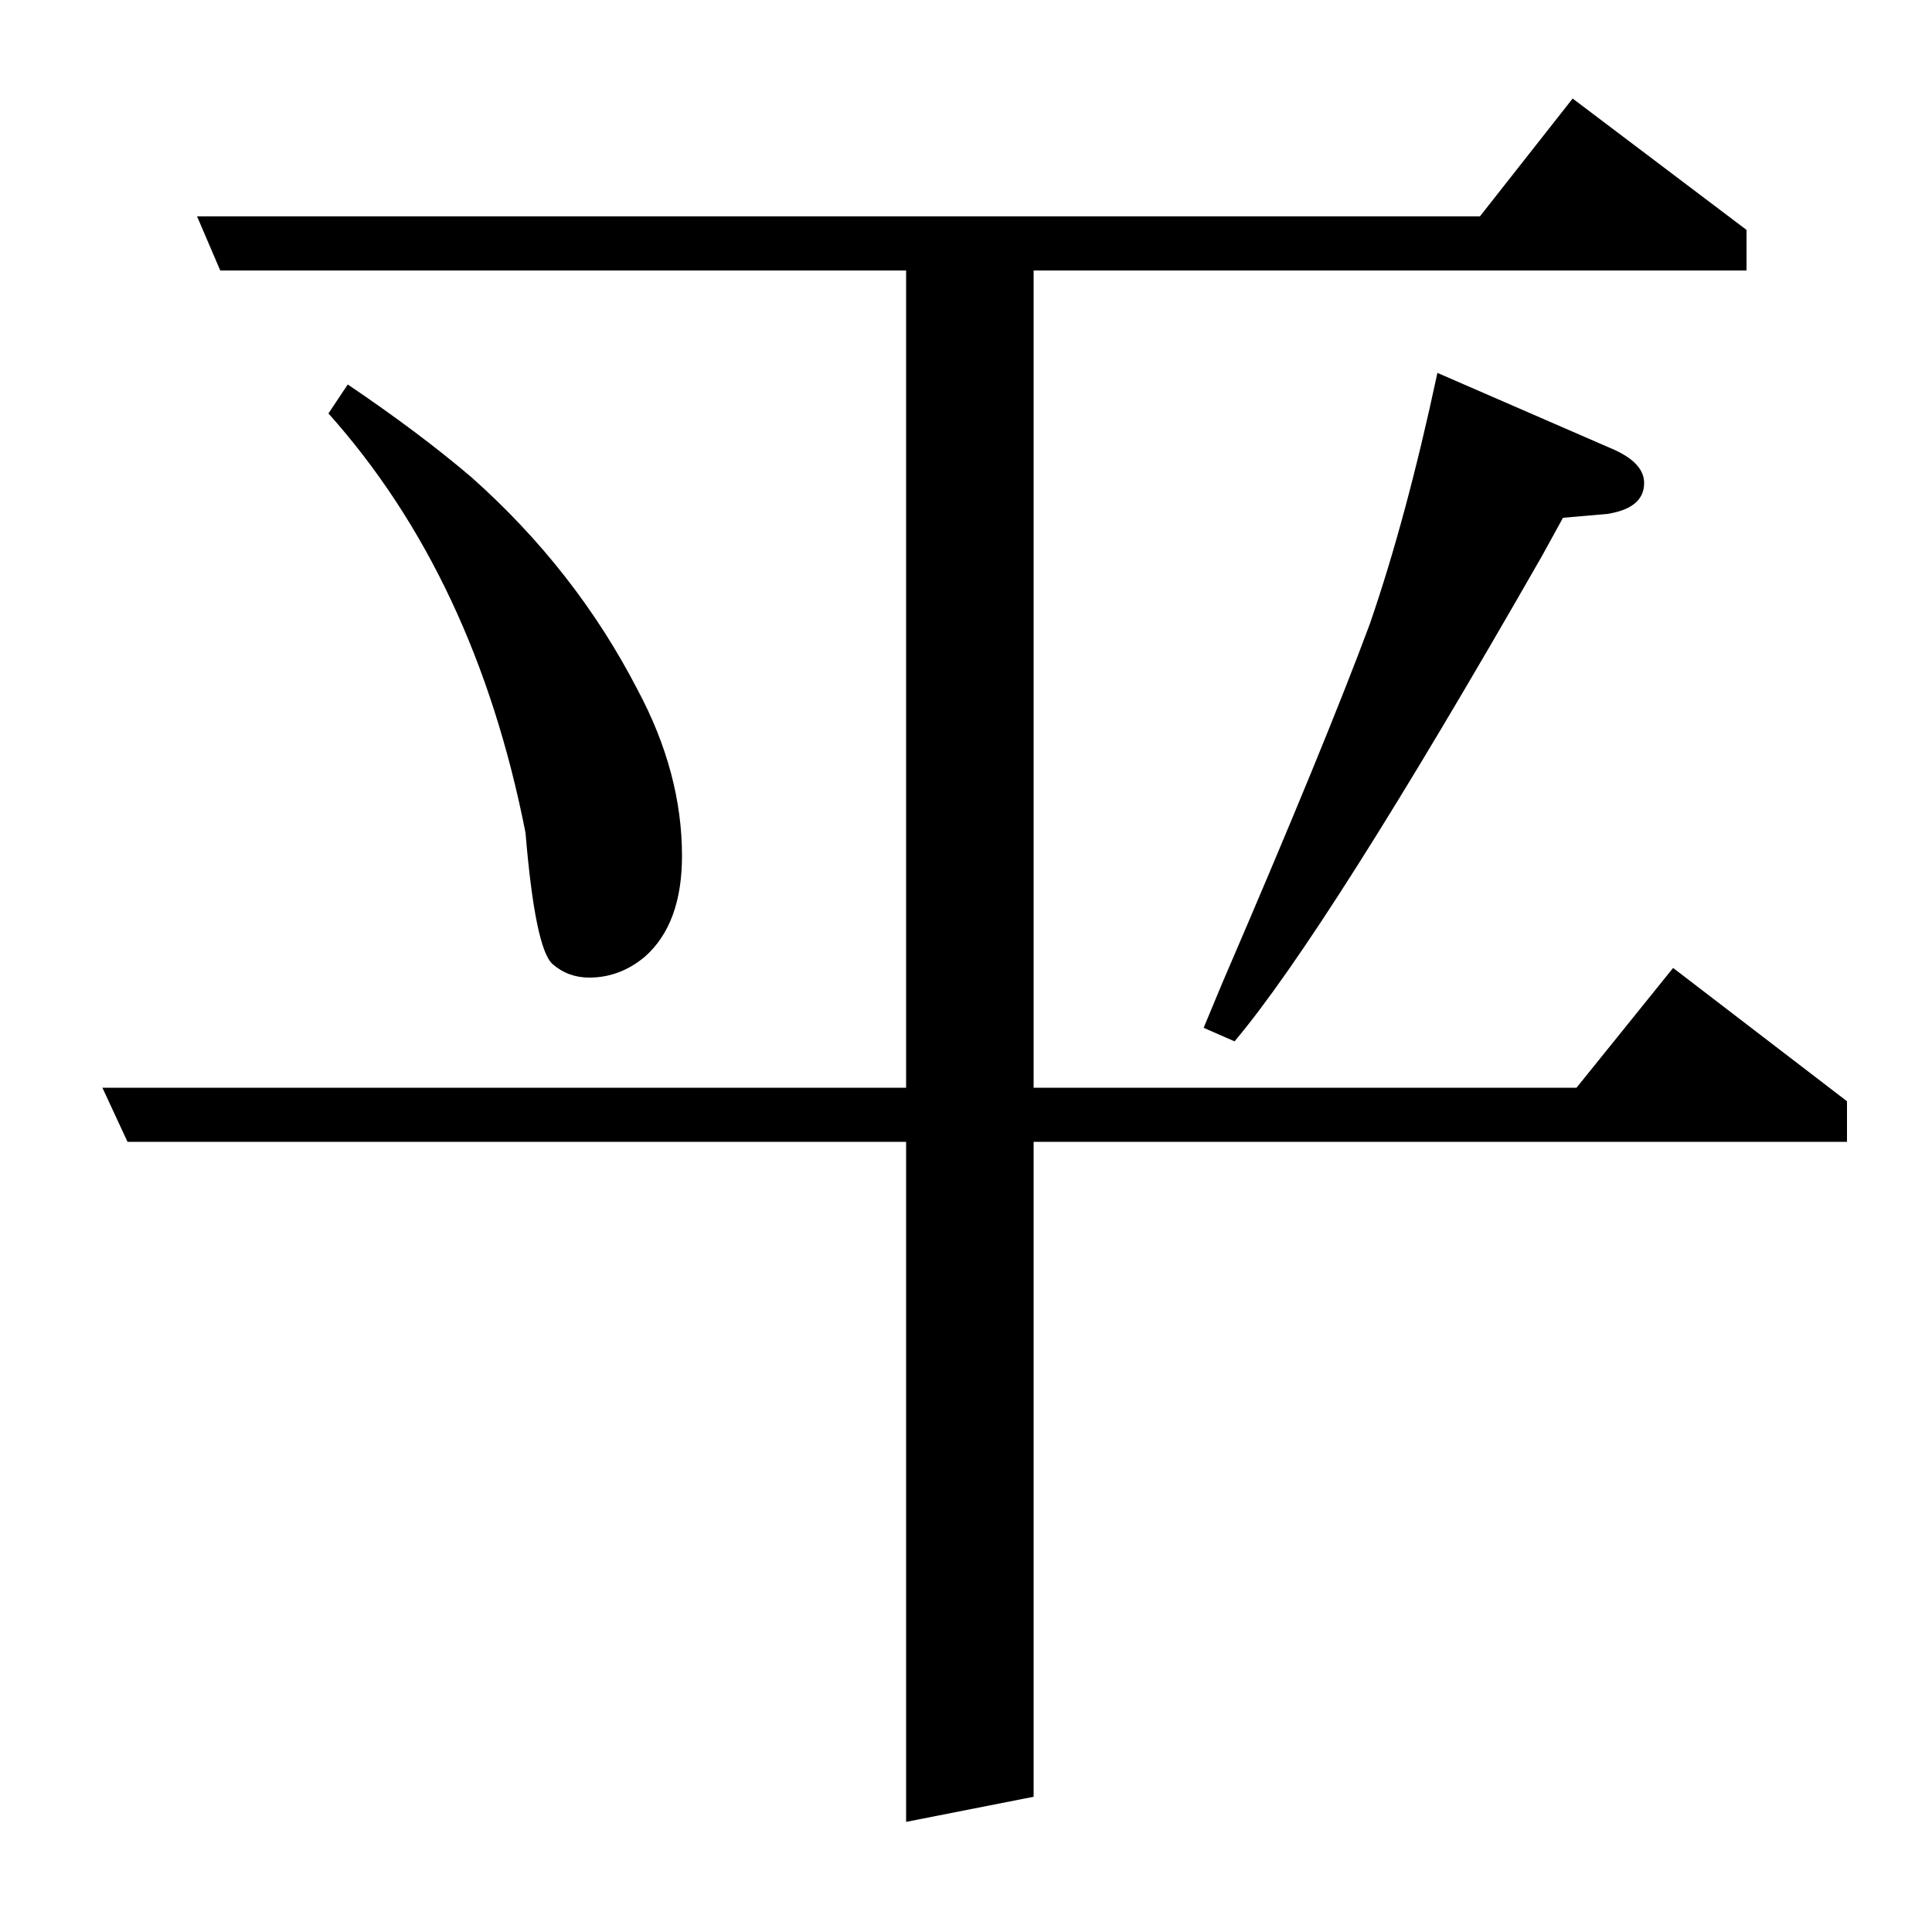 <?xml version="1.0" standalone="no"?>
<!DOCTYPE svg PUBLIC "-//W3C//DTD SVG 1.1//EN" "http://www.w3.org/Graphics/SVG/1.1/DTD/svg11.dtd" >
<svg xmlns="http://www.w3.org/2000/svg" xmlns:xlink="http://www.w3.org/1999/xlink" version="1.1" viewBox="0 -120 1000 1000">
  <g transform="matrix(1 0 0 -1 0 880)">
   <path fill="currentColor"
d="M53 437h416v423h-355l-12 28h664l48 61l90 -68v-21h-369v-423h281l50 62l90 -69v-21h-421v-339l-66 -13v352h-403zM180 801q37 -25 64 -48q54 -48 86 -110q23 -43 23 -86q0 -35 -19 -52q-13 -11 -29 -11q-11 0 -19 7q-9 8 -14 68q-26 132 -102 217zM623 468l10 24
q53 123 76 185q19 55 35 130l92 -40q15 -7 15 -17q0 -13 -19 -16l-23 -2l-11 -20q-111 -194 -159 -251z" />
  </g>

</svg>
